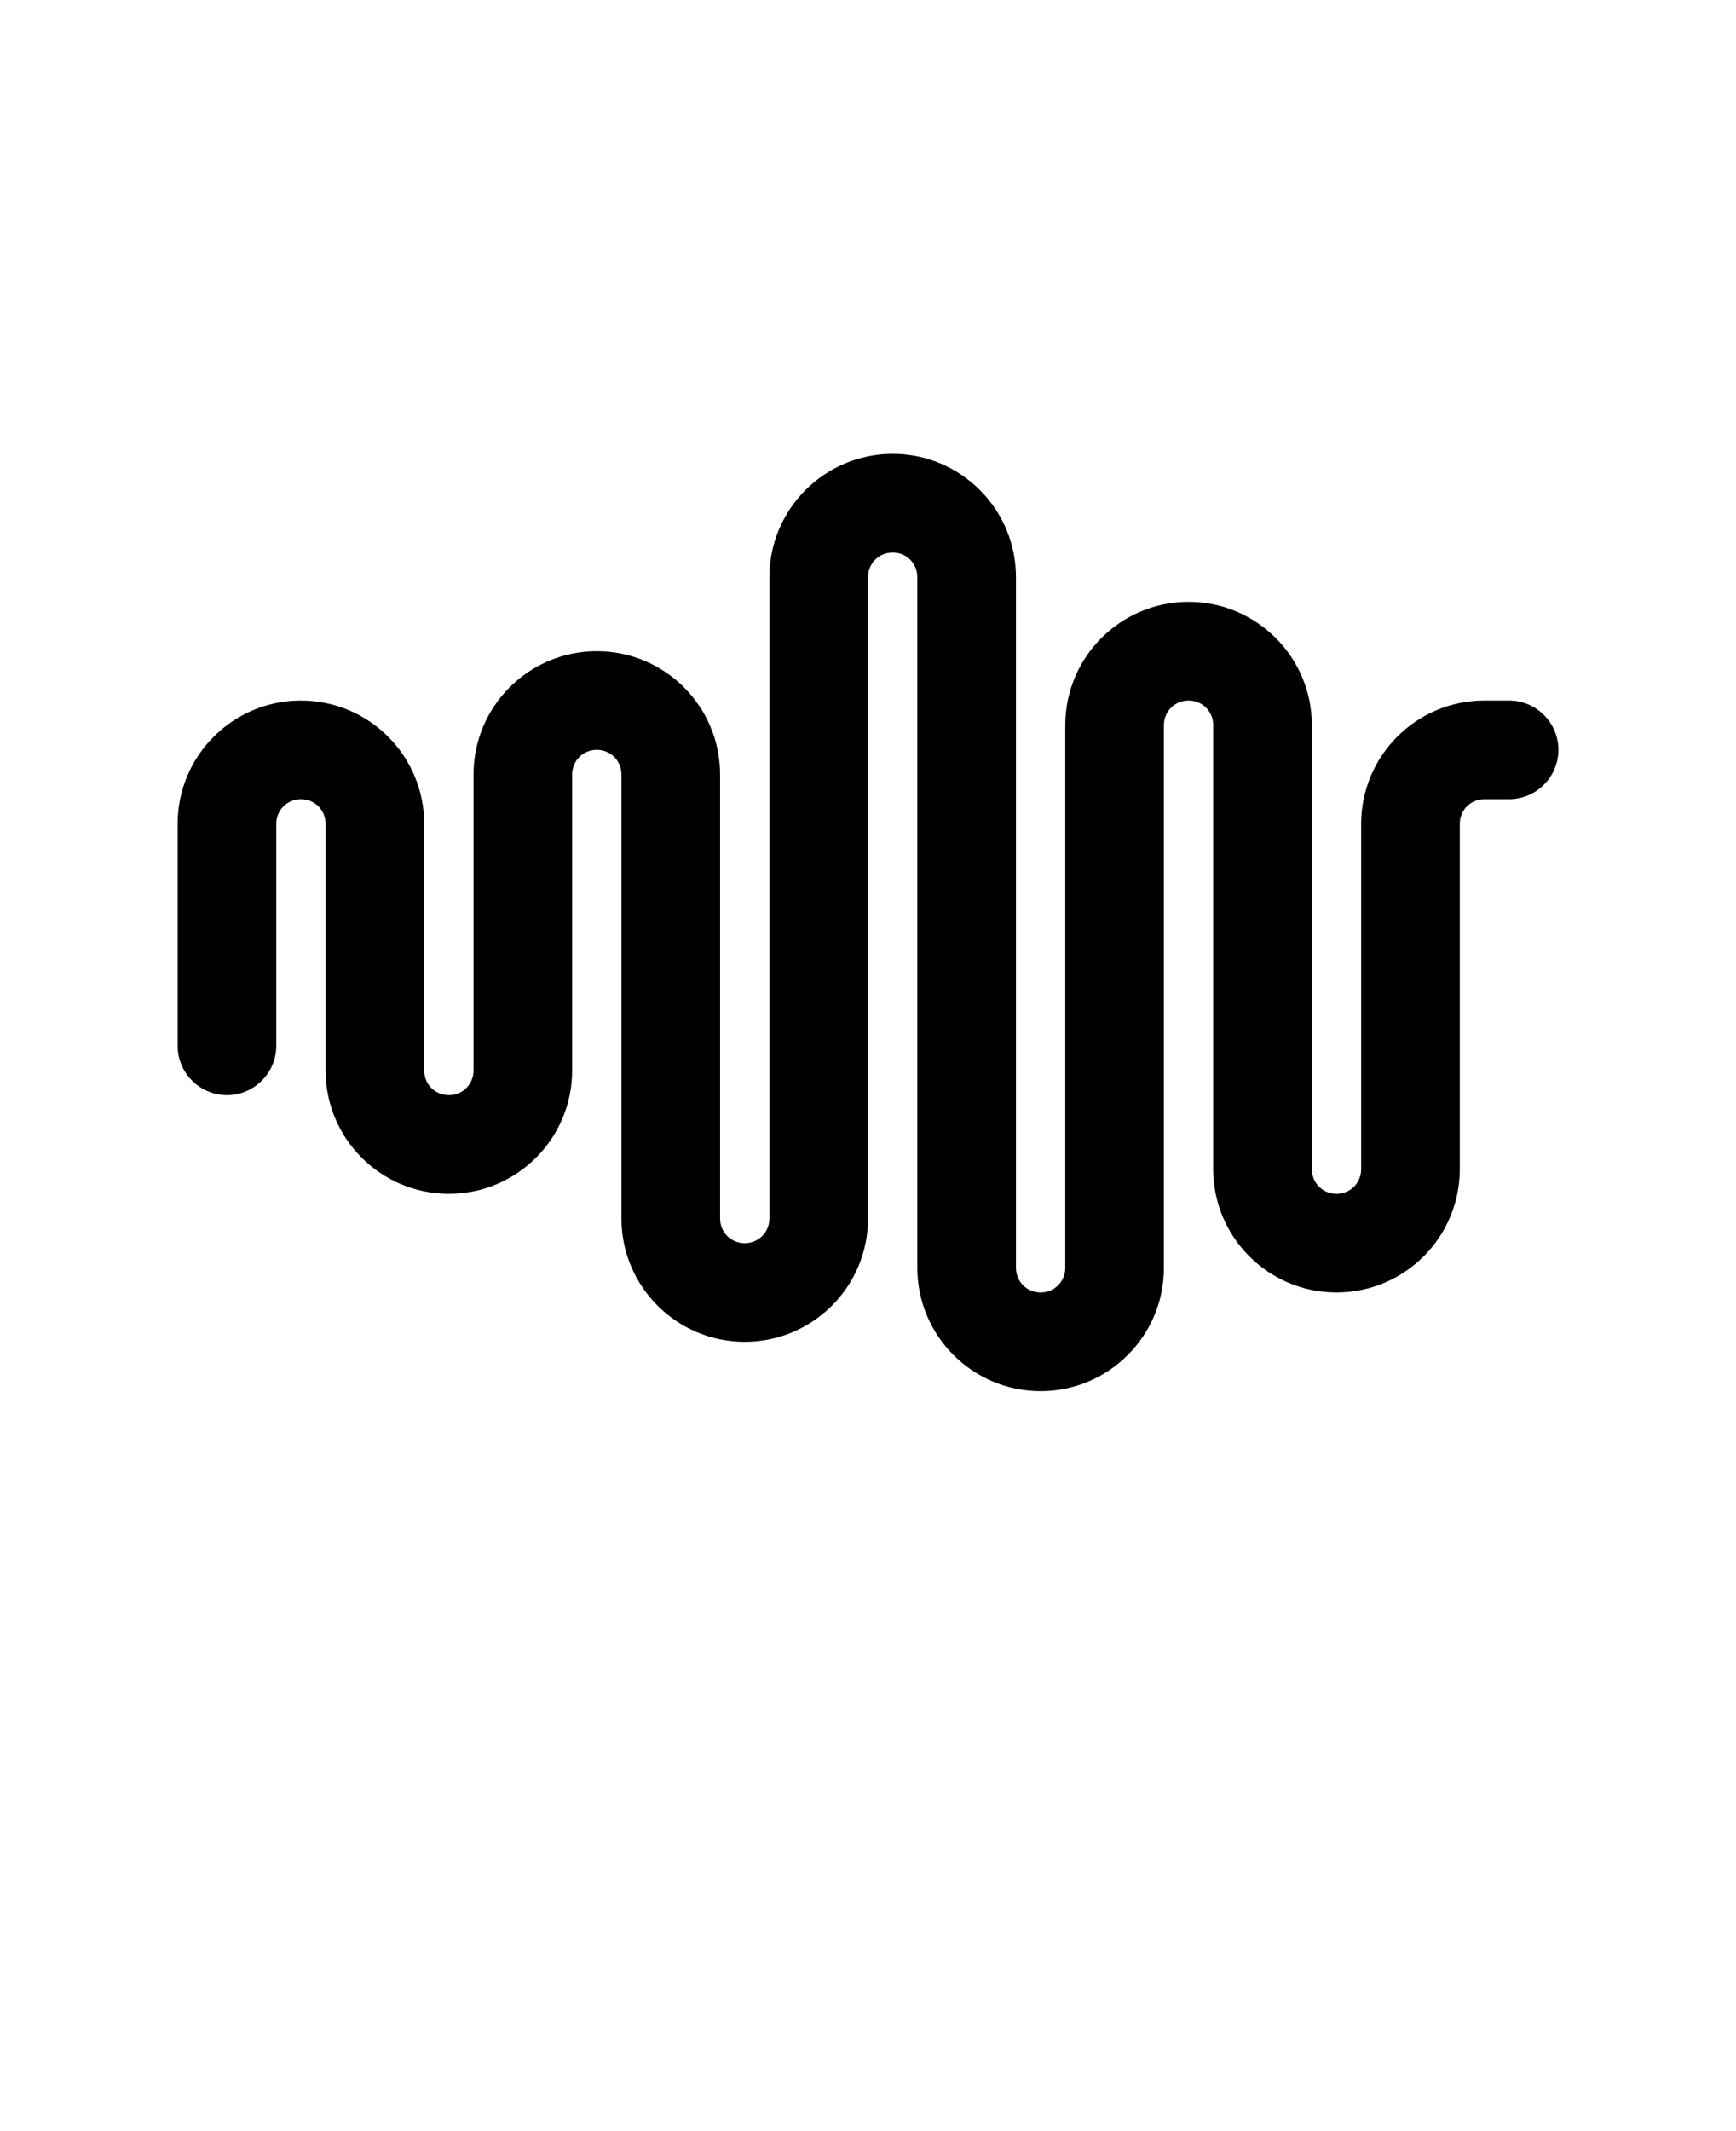 <svg xmlns="http://www.w3.org/2000/svg" version="1.1" viewBox="-5.0 -10.0 110.0 135.0">
 <path d="m60.938 78.125c-4.312 0-7.812-3.5-7.812-7.812v-43.75c0-0.875-0.688-1.562-1.562-1.562s-1.562 0.688-1.562 1.562v40.625c0 4.312-3.5 7.812-7.812 7.812s-7.812-3.5-7.812-7.812v-28.125c0-0.875-0.688-1.562-1.562-1.562s-1.562 0.688-1.562 1.562v18.75c0 4.312-3.5 7.812-7.812 7.812s-7.812-3.5-7.812-7.812v-15.625c0-0.875-0.688-1.562-1.562-1.562s-1.562 0.688-1.562 1.562v14.062c0 1.719-1.406 3.125-3.125 3.125s-3.125-1.406-3.125-3.125v-14.062c0-4.312 3.5-7.812 7.812-7.812s7.812 3.5 7.812 7.812v15.625c0 0.875 0.688 1.562 1.562 1.562s1.562-0.688 1.562-1.562v-18.75c0-4.312 3.5-7.812 7.812-7.812s7.812 3.5 7.812 7.812v28.125c0 0.875 0.688 1.562 1.562 1.562s1.562-0.688 1.562-1.562v-40.625c0-4.312 3.5-7.812 7.812-7.812s7.812 3.5 7.812 7.812v43.75c0 0.875 0.688 1.562 1.562 1.562s1.562-0.688 1.562-1.562v-34.375c0-4.312 3.5-7.812 7.812-7.812s7.812 3.5 7.812 7.812v28.125c0 0.875 0.688 1.562 1.562 1.562s1.562-0.688 1.562-1.562v-21.875c0-4.312 3.5-7.812 7.812-7.812h1.562c1.719 0 3.125 1.406 3.125 3.125s-1.406 3.125-3.125 3.125h-1.562c-0.875 0-1.562 0.688-1.562 1.562v21.875c0 4.312-3.5 7.812-7.812 7.812s-7.812-3.5-7.812-7.812v-28.125c0-0.875-0.688-1.562-1.562-1.562s-1.562 0.688-1.562 1.562v34.375c0 4.312-3.5 7.812-7.812 7.812z"/></svg>
